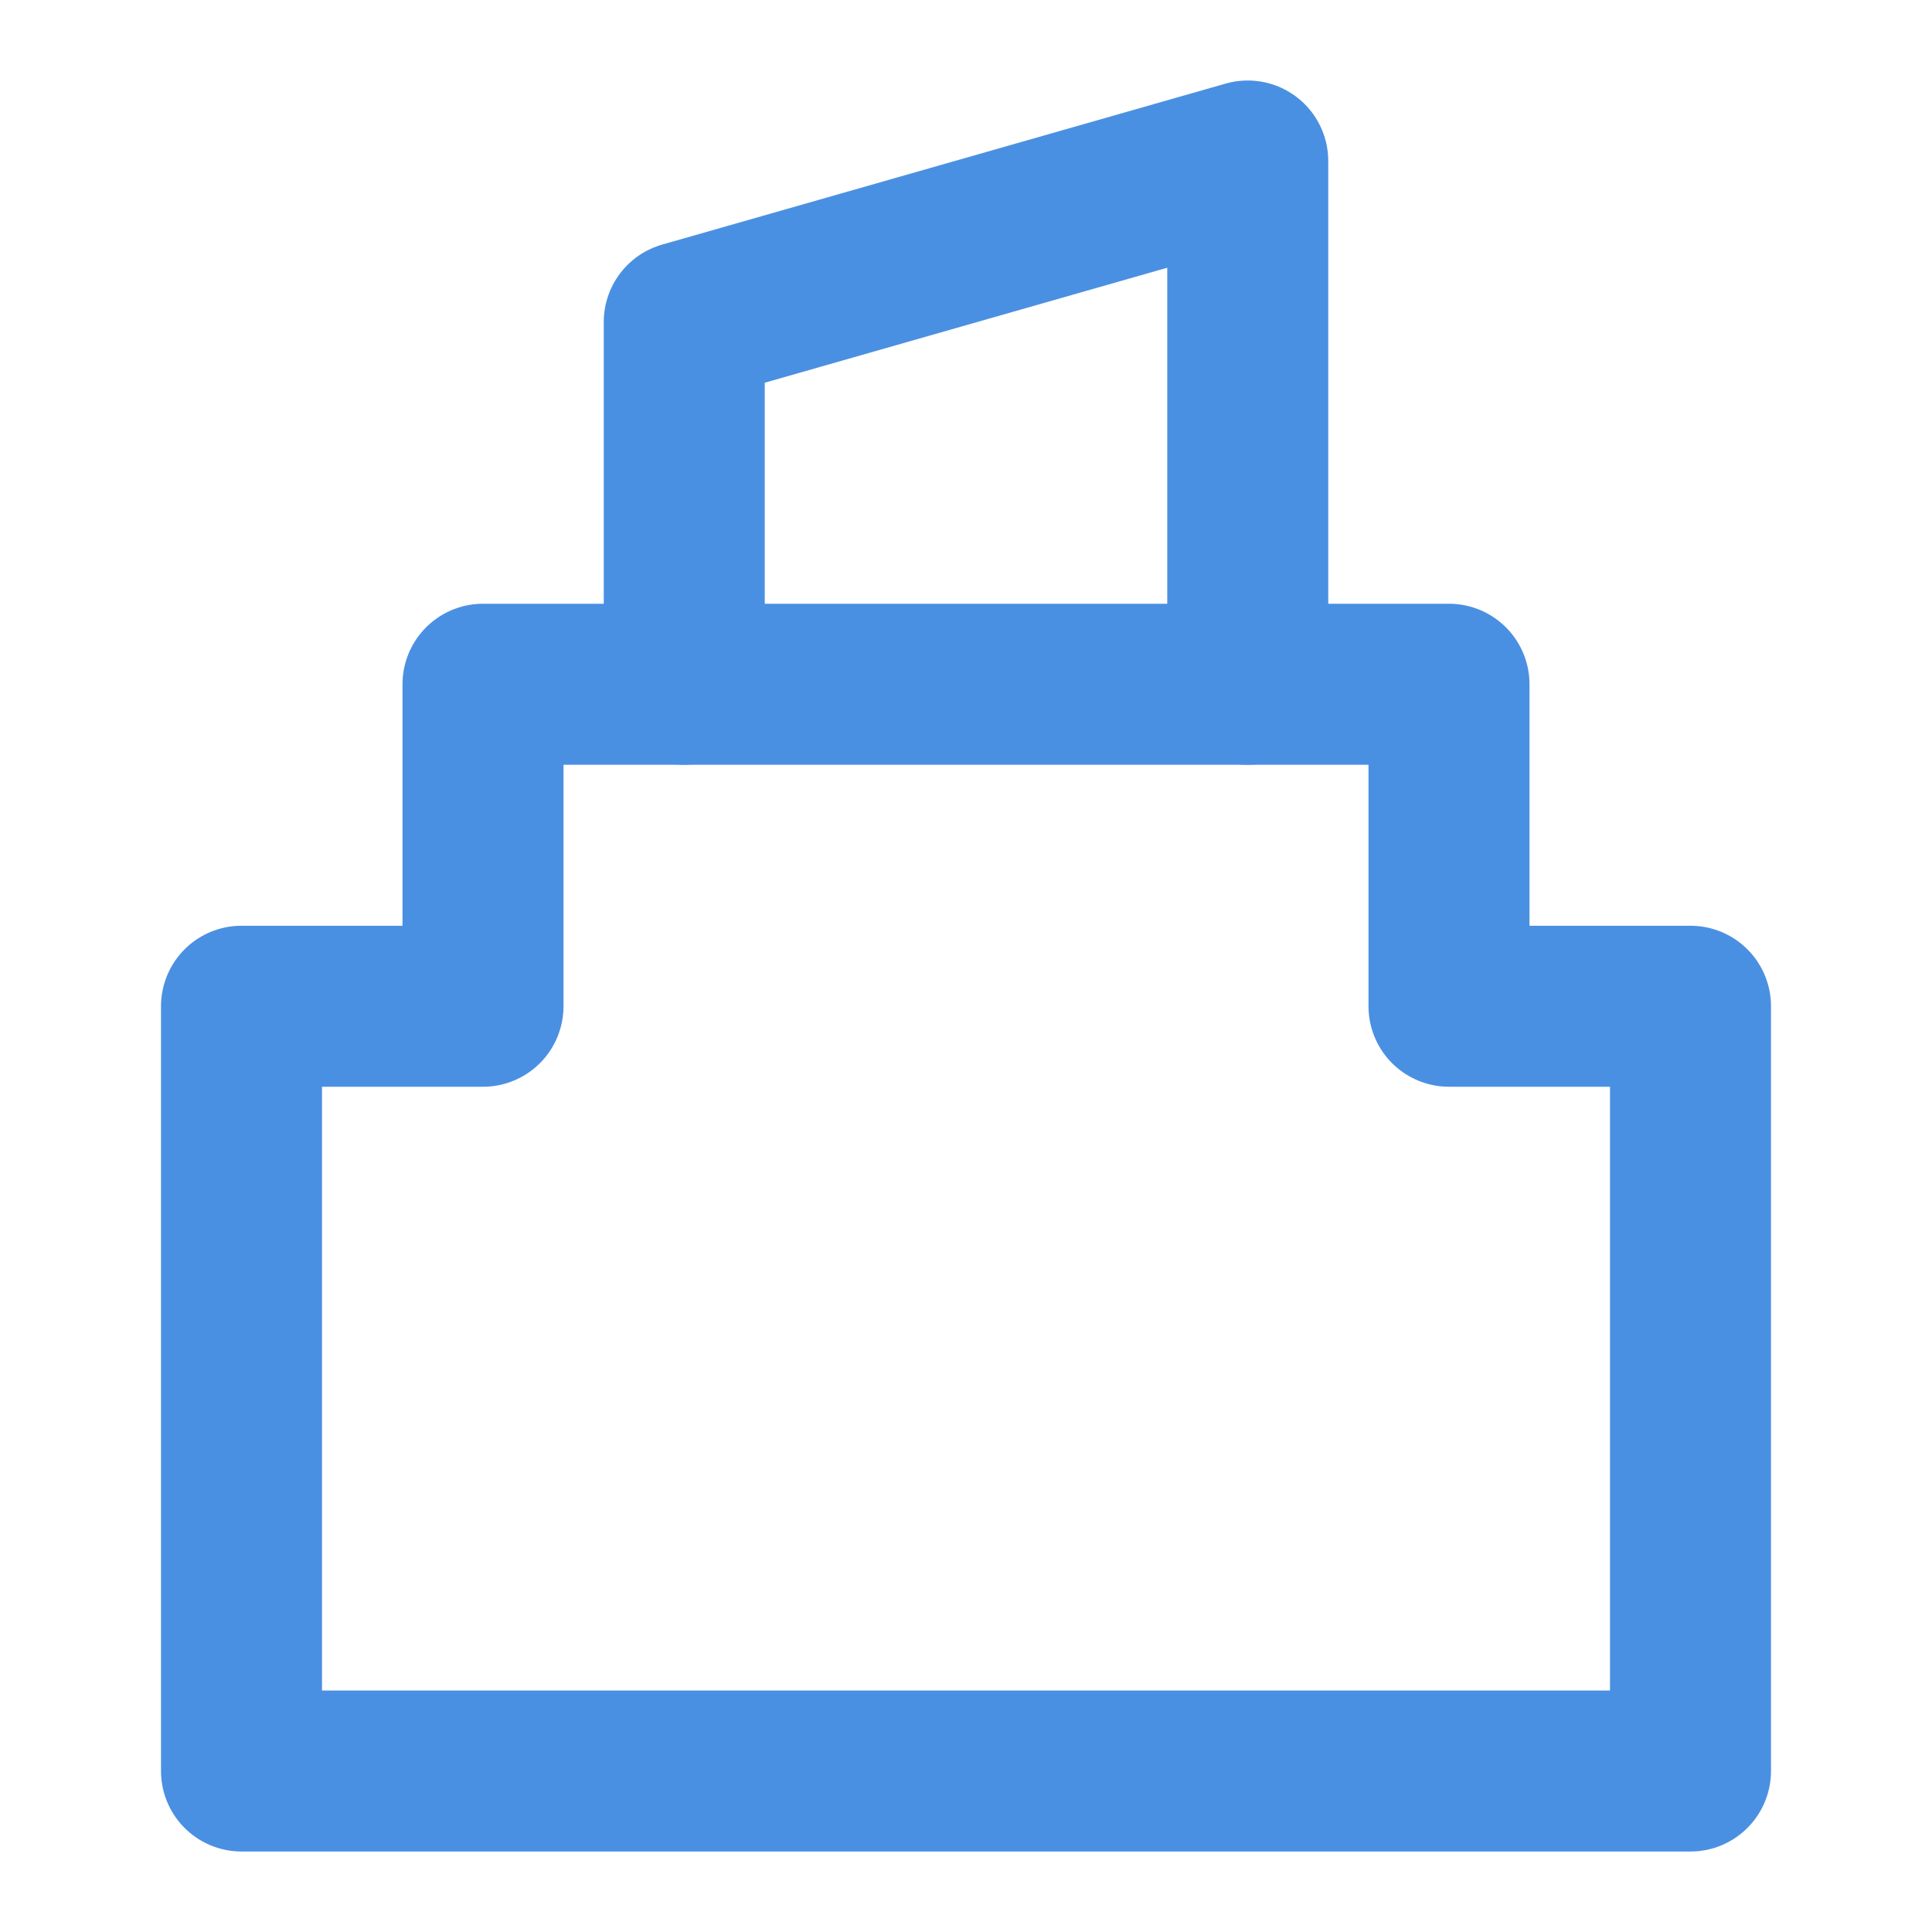 <?xml version="1.0" encoding="UTF-8"?><svg width="21" height="21" viewBox="0 0 48 48" fill="none" xmlns="http://www.w3.org/2000/svg"><path d="M6 44L6 25H12V17H36V25H42V44H6Z" fill="none" stroke="#4a90e2" stroke-width="4" stroke-linejoin="round"/><path d="M17 17V8L31 4V17" stroke="#4a90e2" stroke-width="4" stroke-linecap="round" stroke-linejoin="round"/></svg>
